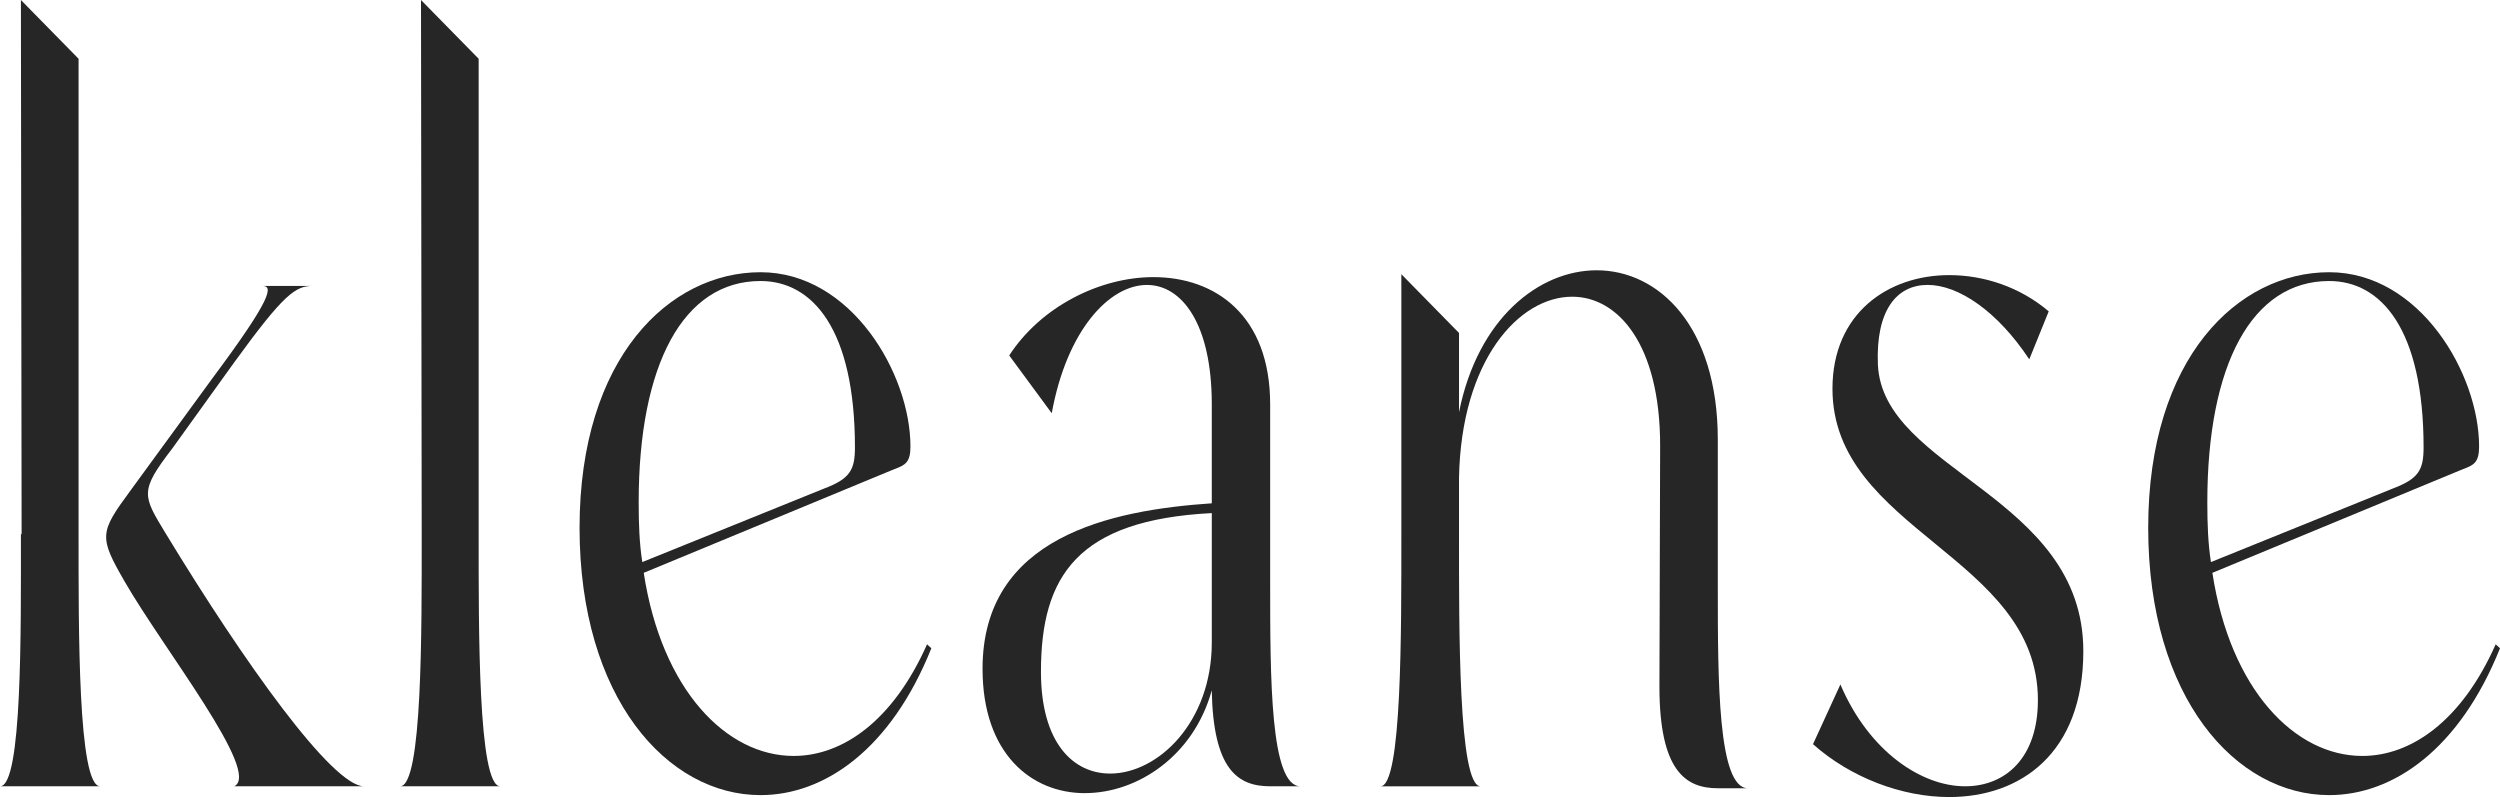 <?xml version="1.0" encoding="UTF-8"?><svg id="Layer_1" xmlns="http://www.w3.org/2000/svg" viewBox="0 0 776.02 247.41"><defs><style>.cls-1{fill:#272626;}</style></defs><path class="cls-1" d="M31.1,244.07H0c6.94,0,6.49-48.94,6.49-78.42l.22,.3L6.49,0,24.39,18.24V165.65c0,29.48-.22,78.42,6.71,78.42Zm81.9,0h-40.28c8.5-4.26-21.93-42.55-34.01-63.53-8.06-13.98-7.83-15.2,1.79-28.27l25.51-34.95c18.57-24.92,18.8-28.57,15.44-28.57h15.66c-5.37,0-8.95,2.43-24.39,23.71l-19.24,26.75c-10.29,13.37-9.17,14.59-2.01,26.44,24.39,40.12,51.69,78.42,61.54,78.42Z"/><path class="cls-1" d="M155.29,244.07h-31.1c6.94,0,6.71-48.63,6.71-78.11l-.22-165.96,17.9,18.24V165.65c0,29.48-.22,78.42,6.71,78.42Z"/><path class="cls-1" d="M236.07,246.81c-28.87,0-56.17-30.09-56.17-82.98s27.97-79.33,56.17-79.33,46.54,31.61,46.54,54.1c0,4.86-1.57,5.78-4.92,6.99l-77.87,32.22c5.59,36.47,25.73,56.84,46.54,56.84,15.22,0,30.88-10.94,41.4-34.65l1.34,1.22c-12.53,31.31-33.12,45.59-53.03,45.59Zm-36.7-72.34l56.39-22.8c8.06-3.04,9.62-5.77,9.62-12.77,0-36.78-13.2-51.67-29.31-51.67-23.94,0-37.82,25.84-37.82,68.69,0,6.69,.22,12.77,1.12,18.54Z"/><path class="cls-1" d="M336.77,246.2c-16.56,0-31.78-12.16-31.78-38.6,0-41.03,39.83-49.24,71.16-51.37v-30.7c0-25.23-9.4-37.08-20.14-37.08-11.64,0-24.84,13.98-29.54,39.82l-13.2-17.93c9.85-15.2,28.19-24.32,44.75-24.32,19.24,0,36.25,11.85,36.25,39.51v55.32c0,29.48,0,63.22,9.4,63.22h-9.4c-10.07,0-17.68-5.17-18.13-29.79-5.59,20.36-23.05,31.91-39.38,31.91Zm7.83-6.08c14.77,0,31.55-15.81,31.55-40.73v-40.12c-41.62,2.13-53.03,19.45-53.03,49.24,0,22.19,10.07,31.61,21.48,31.61Z"/><path class="cls-1" d="M542.63,244.68h-9.4c-10.07,0-18.13-5.47-18.13-31.61l.22-74.77c0-31.61-13.2-46.2-27.3-46.2-16.56,0-34.46,19.76-35.13,56.23v17.33c0,29.48-.22,78.42,6.71,78.42h-31.1c6.71,0,6.49-48.94,6.49-78.42V85.11l17.9,18.24v24.62c5.82-29.18,24.84-44.07,42.74-44.07,19.24,0,37.59,17.33,37.59,52.58v45.29c0,29.48,0,62.92,9.4,62.92Z"/><path class="cls-1" d="M605.06,247.41c-14.77,0-30.66-6.08-42.29-16.41l8.5-18.54c8.95,20.97,25.29,31.61,38.71,31.61,12.53,0,22.6-8.81,22.6-26.75,0-44.68-63.77-52.58-63.77-96.66,0-23.4,17.23-35.26,36.25-35.26,10.74,0,21.93,3.65,30.88,11.25l-6.04,14.89c-9.85-14.89-21.93-23.1-31.55-23.1s-16.11,7.9-15.44,24.62c1.34,33.13,63.77,40.73,63.77,89.06,0,31.92-19.69,45.29-41.62,45.29Z"/><path class="cls-1" d="M722.99,246.81c-28.87,0-56.17-30.09-56.17-82.98s27.97-79.33,56.17-79.33,46.54,31.61,46.54,54.1c0,4.86-1.57,5.78-4.92,6.99l-77.87,32.22c5.59,36.47,25.73,56.84,46.54,56.84,15.22,0,30.88-10.94,41.4-34.65l1.34,1.22c-12.53,31.31-33.12,45.59-53.03,45.59Zm-36.7-72.34l56.39-22.8c8.06-3.04,9.62-5.77,9.62-12.77,0-36.78-13.2-51.67-29.31-51.67-23.94,0-37.82,25.84-37.82,68.69,0,6.69,.22,12.77,1.12,18.54Z"/></svg>
